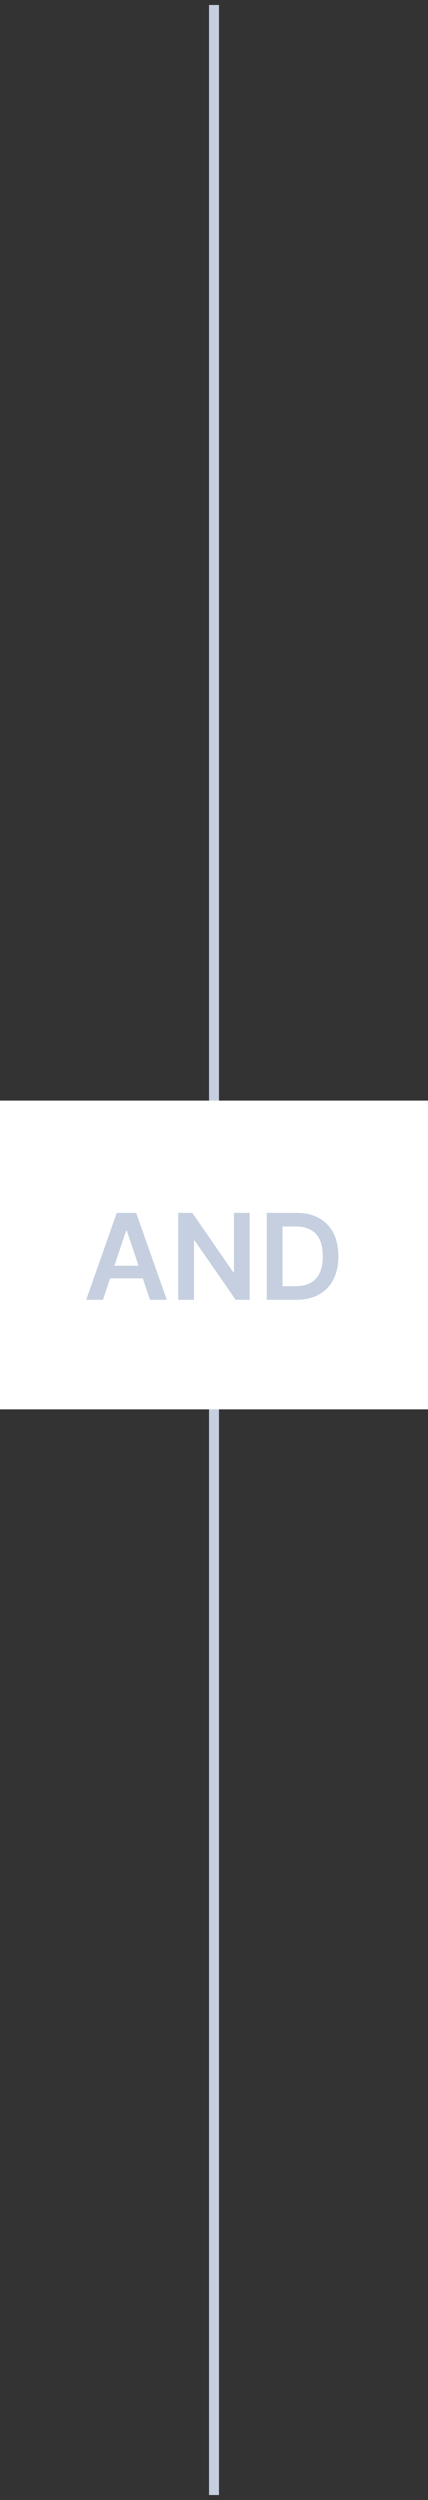 <svg width="43" height="251" viewBox="0 0 43 251" fill="none" xmlns="http://www.w3.org/2000/svg">
<rect x="0" y="0" width="43" height="251" fill="#333333" stroke="none"/>
<rect x="21" y="250.5" width="250" height="1" transform="rotate(-90 21 250.5)" fill="#C5CFE0"/>
<rect width="43" height="31" transform="translate(0 110.5)" fill="white"/>
<path d="M10.345 130.5H8.657L11.73 121.773H13.681L16.758 130.5H15.071L12.74 123.562H12.671L10.345 130.5ZM10.4 127.078H15.002V128.348H10.4V127.078ZM25.079 121.773V130.5H23.673L19.561 124.555H19.489V130.5H17.908V121.773H19.322L23.43 127.722H23.507V121.773H25.079ZM29.76 130.5H26.802V121.773H29.819C30.686 121.773 31.43 121.947 32.052 122.297C32.677 122.643 33.157 123.142 33.492 123.793C33.828 124.443 33.995 125.222 33.995 126.128C33.995 127.037 33.826 127.818 33.488 128.472C33.153 129.125 32.669 129.626 32.035 129.976C31.404 130.325 30.646 130.5 29.76 130.5ZM28.383 129.132H29.683C30.291 129.132 30.798 129.021 31.204 128.8C31.61 128.575 31.916 128.241 32.12 127.798C32.325 127.352 32.427 126.795 32.427 126.128C32.427 125.46 32.325 124.906 32.12 124.466C31.916 124.023 31.613 123.692 31.213 123.473C30.815 123.251 30.321 123.141 29.73 123.141H28.383V129.132Z" fill="#C5CFE0"/>
</svg>
